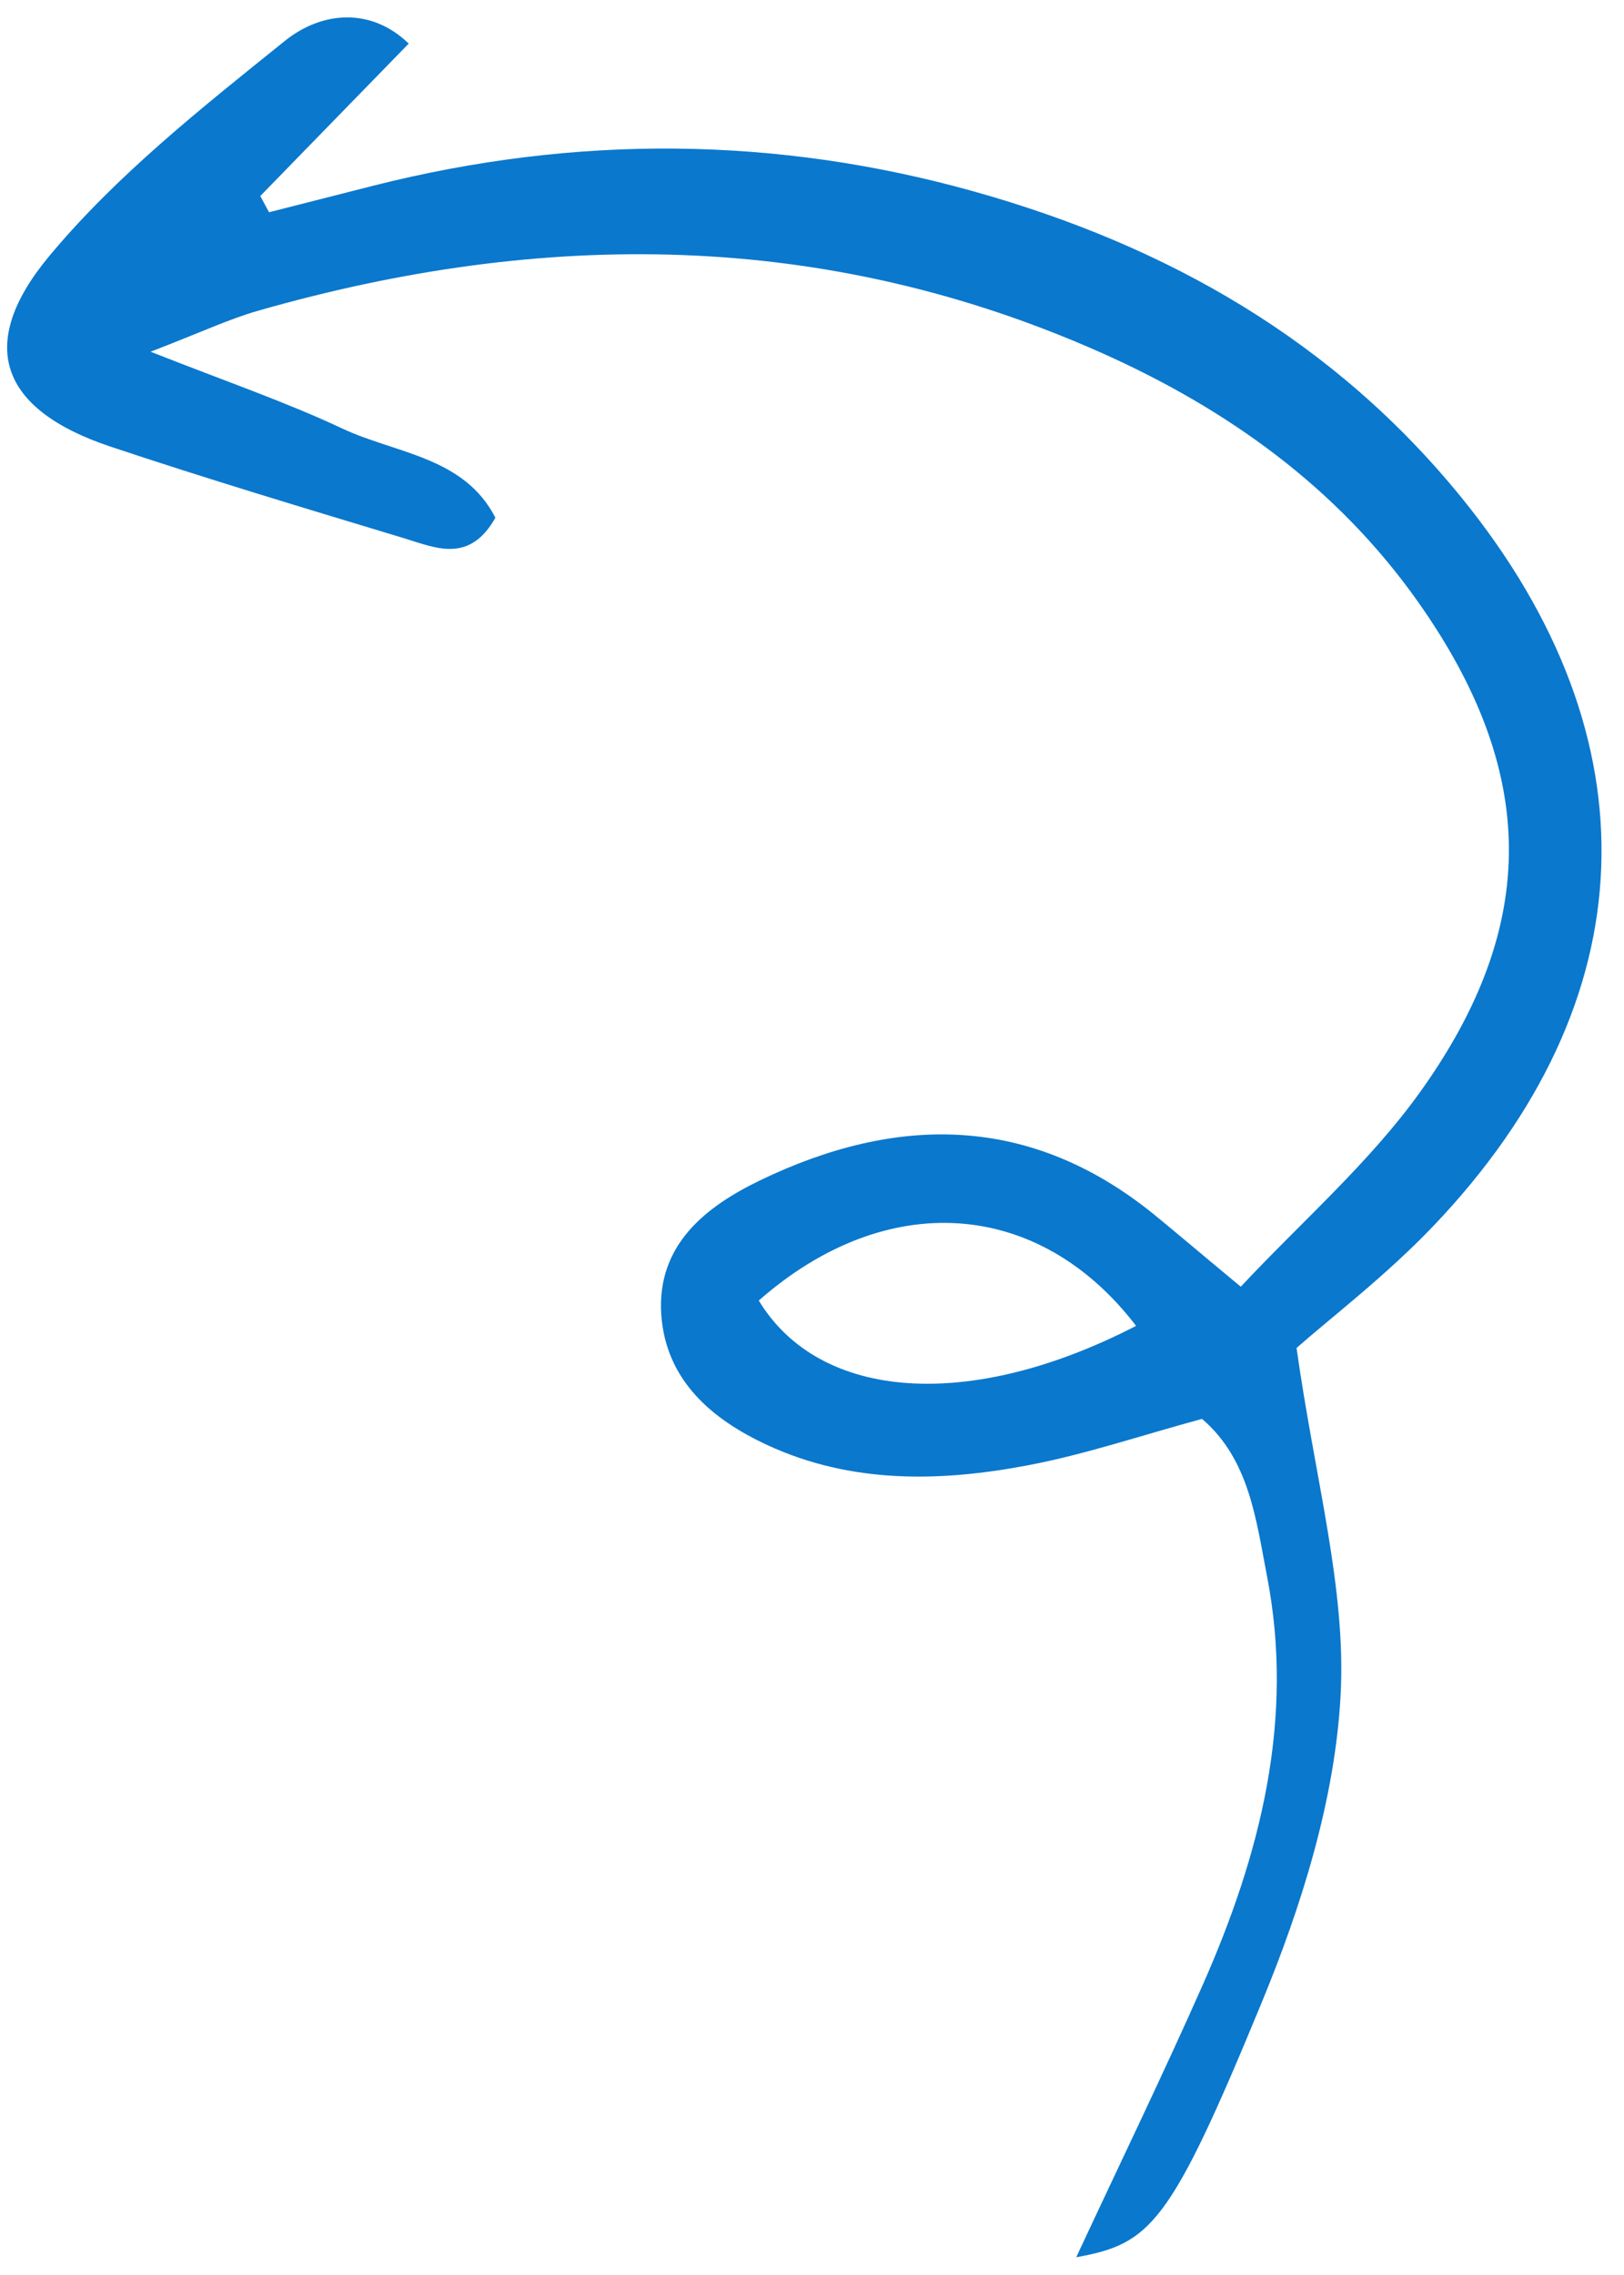 <svg width="70" height="98" viewBox="0 0 70 98" fill="none" xmlns="http://www.w3.org/2000/svg">
<path d="M11.212 8.452C13.277 6.327 15.349 4.209 17.617 1.878C15.999 0.312 13.885 0.477 12.288 1.754C8.716 4.629 5.044 7.526 2.134 11.017C-1.08 14.869 0.045 17.66 4.748 19.234C8.963 20.643 13.215 21.915 17.466 23.201C18.787 23.605 20.238 24.276 21.353 22.303C20.008 19.666 17.043 19.54 14.735 18.451C12.346 17.329 9.828 16.465 6.49 15.151C8.604 14.341 9.833 13.757 11.12 13.387C23.436 9.863 35.586 9.915 47.443 15.184C52.897 17.61 57.644 21.003 61.122 25.926C66.264 33.203 66.4 39.821 61.194 47.066C59.014 50.097 56.117 52.614 53.482 55.427C51.87 54.093 50.807 53.185 49.721 52.298C44.401 47.999 38.657 48.004 32.758 50.848C30.413 51.981 28.309 53.627 28.502 56.622C28.698 59.469 30.694 61.149 33.078 62.25C36.673 63.916 40.507 63.843 44.298 63.122C46.769 62.656 49.178 61.836 51.811 61.121C53.846 62.859 54.141 65.46 54.61 67.882C55.812 74.061 54.33 79.878 51.843 85.501C50.128 89.374 48.278 93.183 46.39 97.235C49.604 96.654 50.428 95.848 54.365 86.308C56.1 82.113 57.538 77.535 57.783 73.059C58.039 68.429 56.679 63.721 55.886 58.066C57.343 56.78 59.74 54.955 61.8 52.794C71.035 43.103 71.403 31.806 63.028 21.475C57.518 14.68 50.326 10.596 42.032 8.262C33.442 5.847 24.791 5.806 16.13 7.99C14.619 8.374 13.107 8.758 11.596 9.143C11.47 8.91 11.345 8.678 11.22 8.446L11.212 8.452ZM48.969 57.114C41.831 60.802 35.344 60.368 32.706 56.024C38.2 51.19 44.77 51.629 48.969 57.114Z" fill="#0A78CD"/>
</svg>
